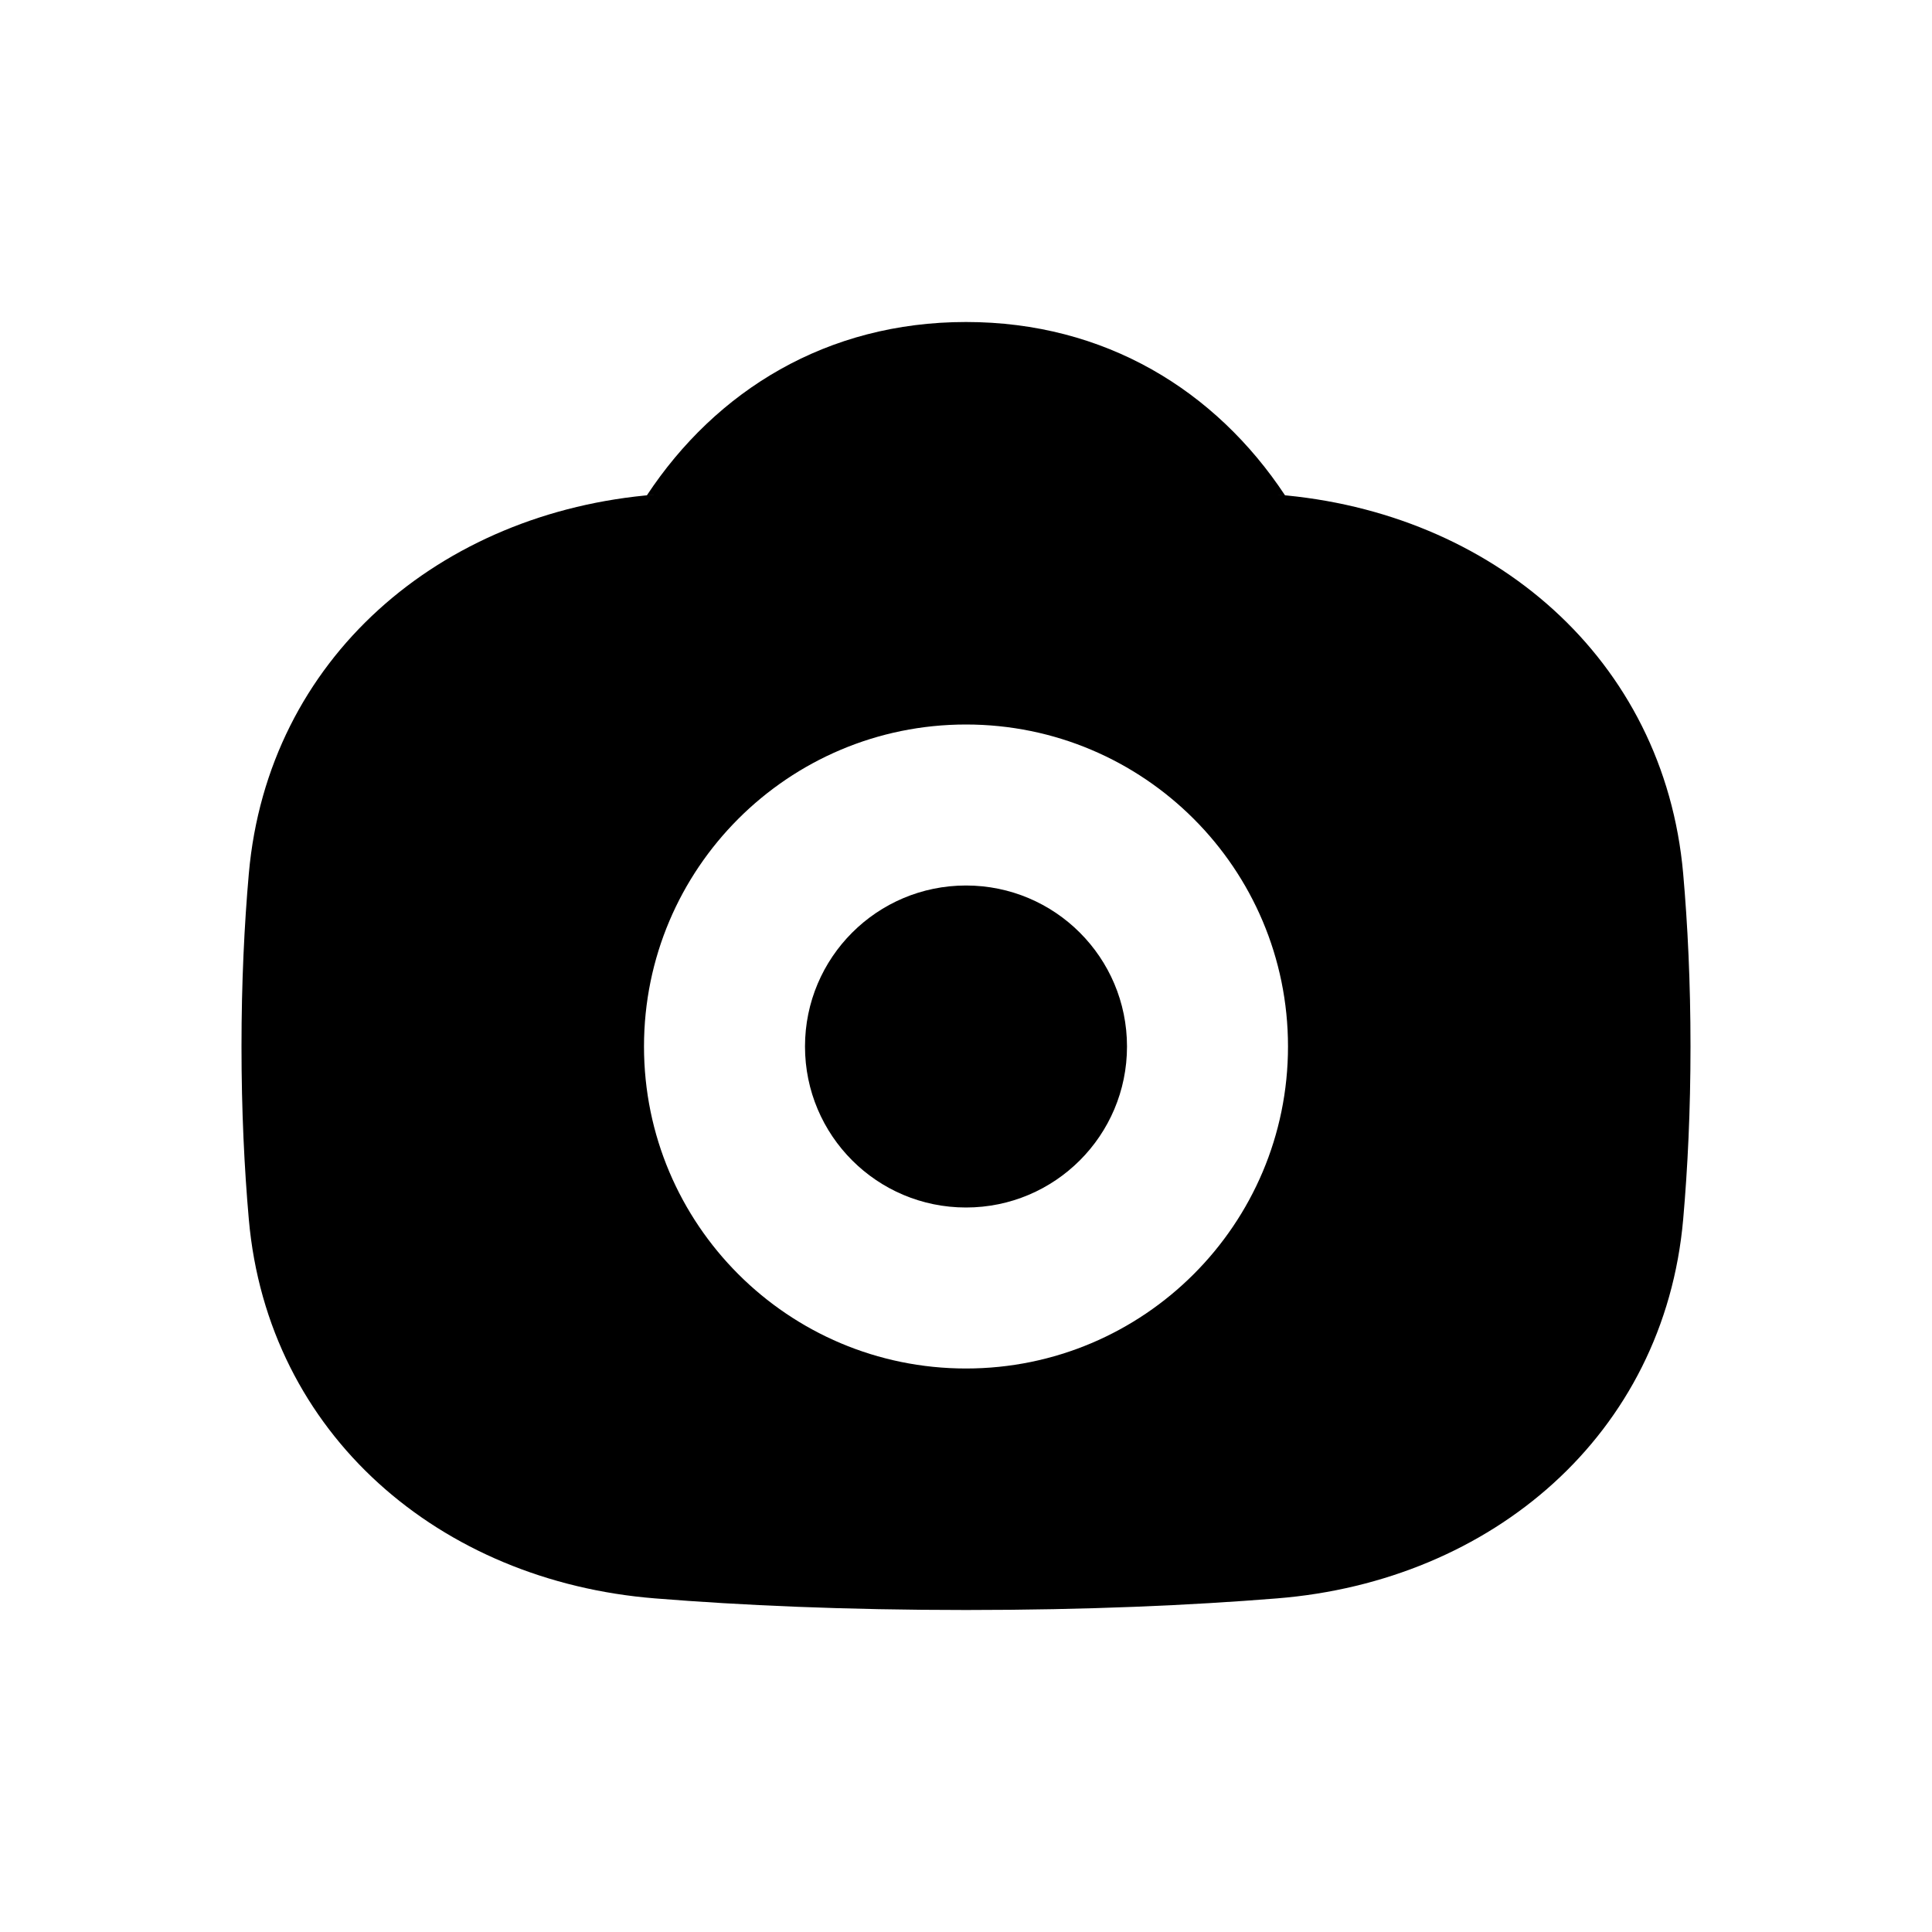 <svg width="24" height="24" viewBox="0 0 24 24" fill="none" xmlns="http://www.w3.org/2000/svg">
<path d="M12 11C13.105 11 14 11.895 14 13C14 14.105 13.105 15 12 15C10.895 15 10 14.105 10 13C10 11.895 10.895 11 12 11Z" fill="black"/>
<path fill-rule="evenodd" clip-rule="evenodd" d="M12 4C13.73 4 15.103 4.853 15.963 6.153C15.929 6.15 15.895 6.146 15.861 6.144C18.535 6.356 20.673 8.181 20.909 10.852C20.965 11.489 21 12.204 21 13C21 13.796 20.965 14.511 20.909 15.148C20.673 17.819 18.535 19.643 15.861 19.856C14.793 19.942 13.51 20 12 20C10.49 20 9.207 19.942 8.139 19.856C5.465 19.643 3.327 17.819 3.091 15.148C3.035 14.511 3 13.796 3 13C3 12.204 3.035 11.489 3.091 10.852C3.327 8.181 5.465 6.356 8.139 6.144C8.104 6.146 8.07 6.15 8.036 6.153C8.896 4.852 10.27 4 12 4ZM12 9C9.791 9 8 10.791 8 13C8 15.209 9.791 17 12 17C14.209 17 16 15.209 16 13C16 10.791 14.209 9 12 9Z" fill="black"/>
</svg>
